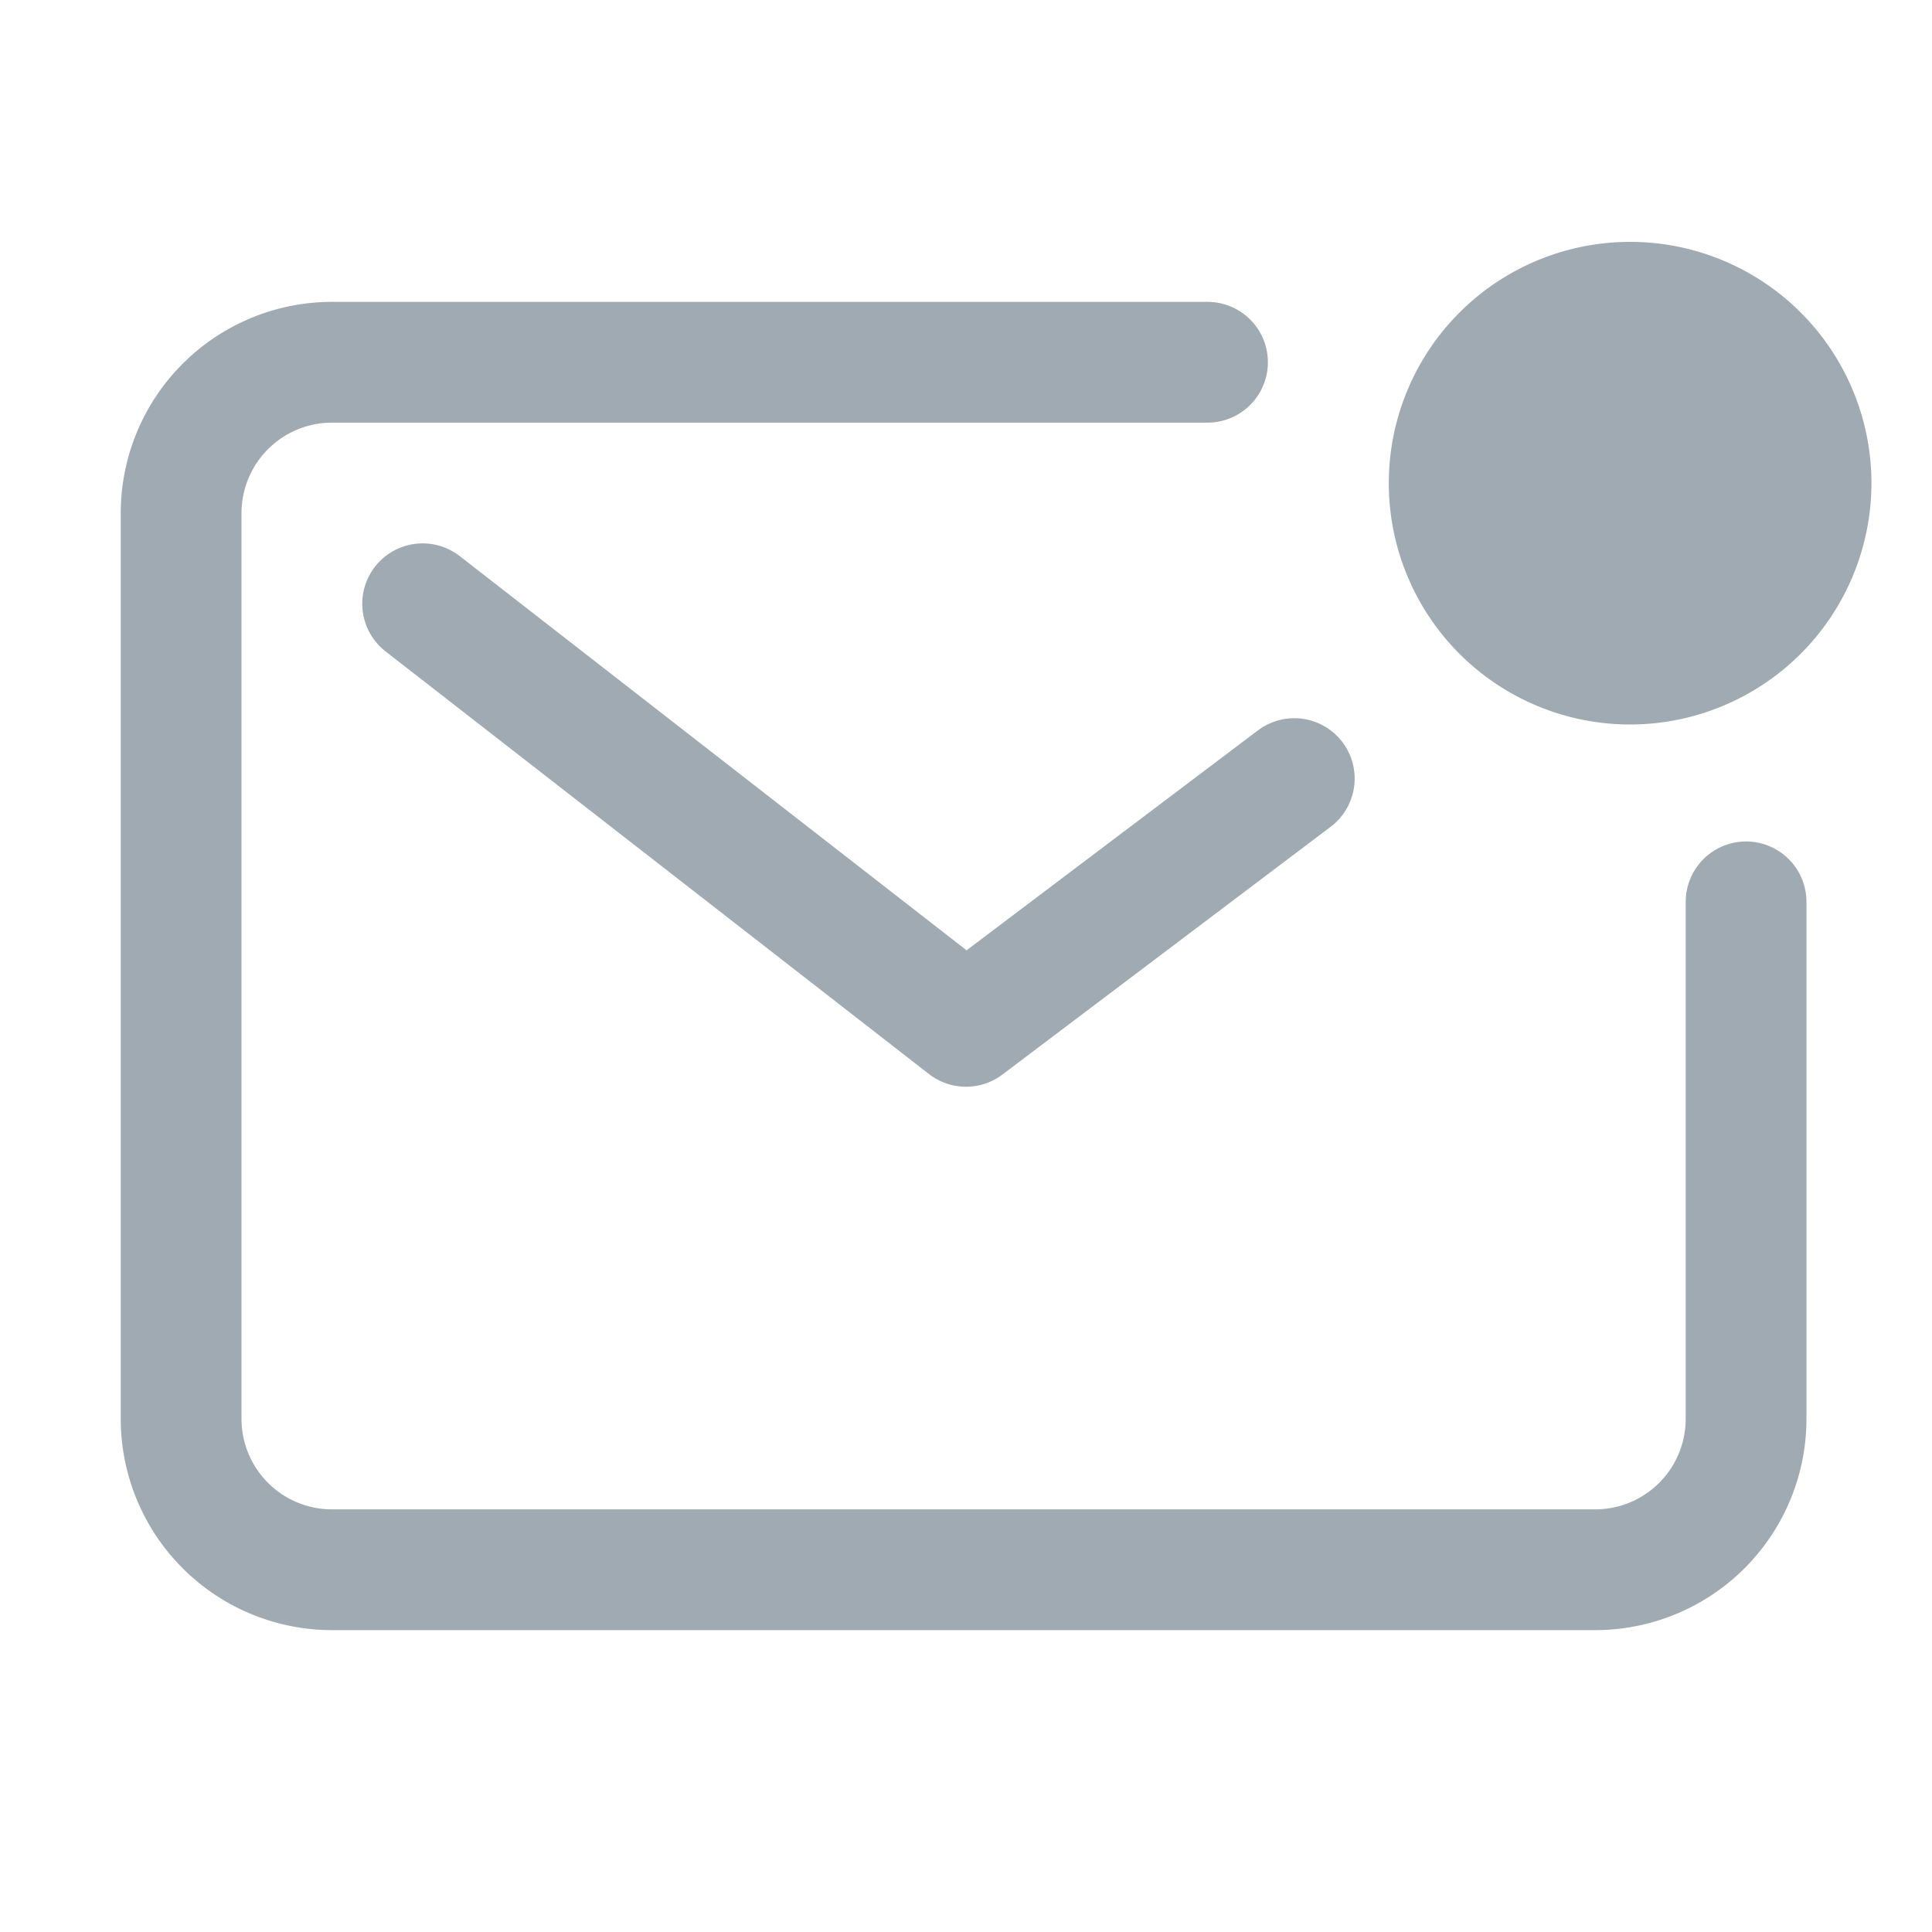 <svg xmlns="http://www.w3.org/2000/svg" xmlns:xlink="http://www.w3.org/1999/xlink" width="25" height="25" preserveAspectRatio="xMidYMid meet" viewBox="0 0 512 512" style="-ms-transform: rotate(360deg); -webkit-transform: rotate(360deg); transform: rotate(360deg);"><path d="M320 96H88a40 40 0 0 0-40 40v240a40 40 0 0 0 40 40h334.73a40 40 0 0 0 40-40V239" fill="none" stroke="#a0aab2" stroke-linecap="round" stroke-linejoin="round" stroke-width="32"/><path fill="none" stroke="#a0aab2" stroke-linecap="round" stroke-linejoin="round" stroke-width="32" d="M112 160l144 112l87-65.67"/><circle cx="431.95" cy="128.05" r="47.95" fill="#a0aab2"/><path d="M432 192a63.95 63.95 0 1 1 63.95-63.95A64 64 0 0 1 432 192zm0-95.9a32 32 0 1 0 31.95 32a32 32 0 0 0-31.95-32z" fill="#a0aab2"/></svg>